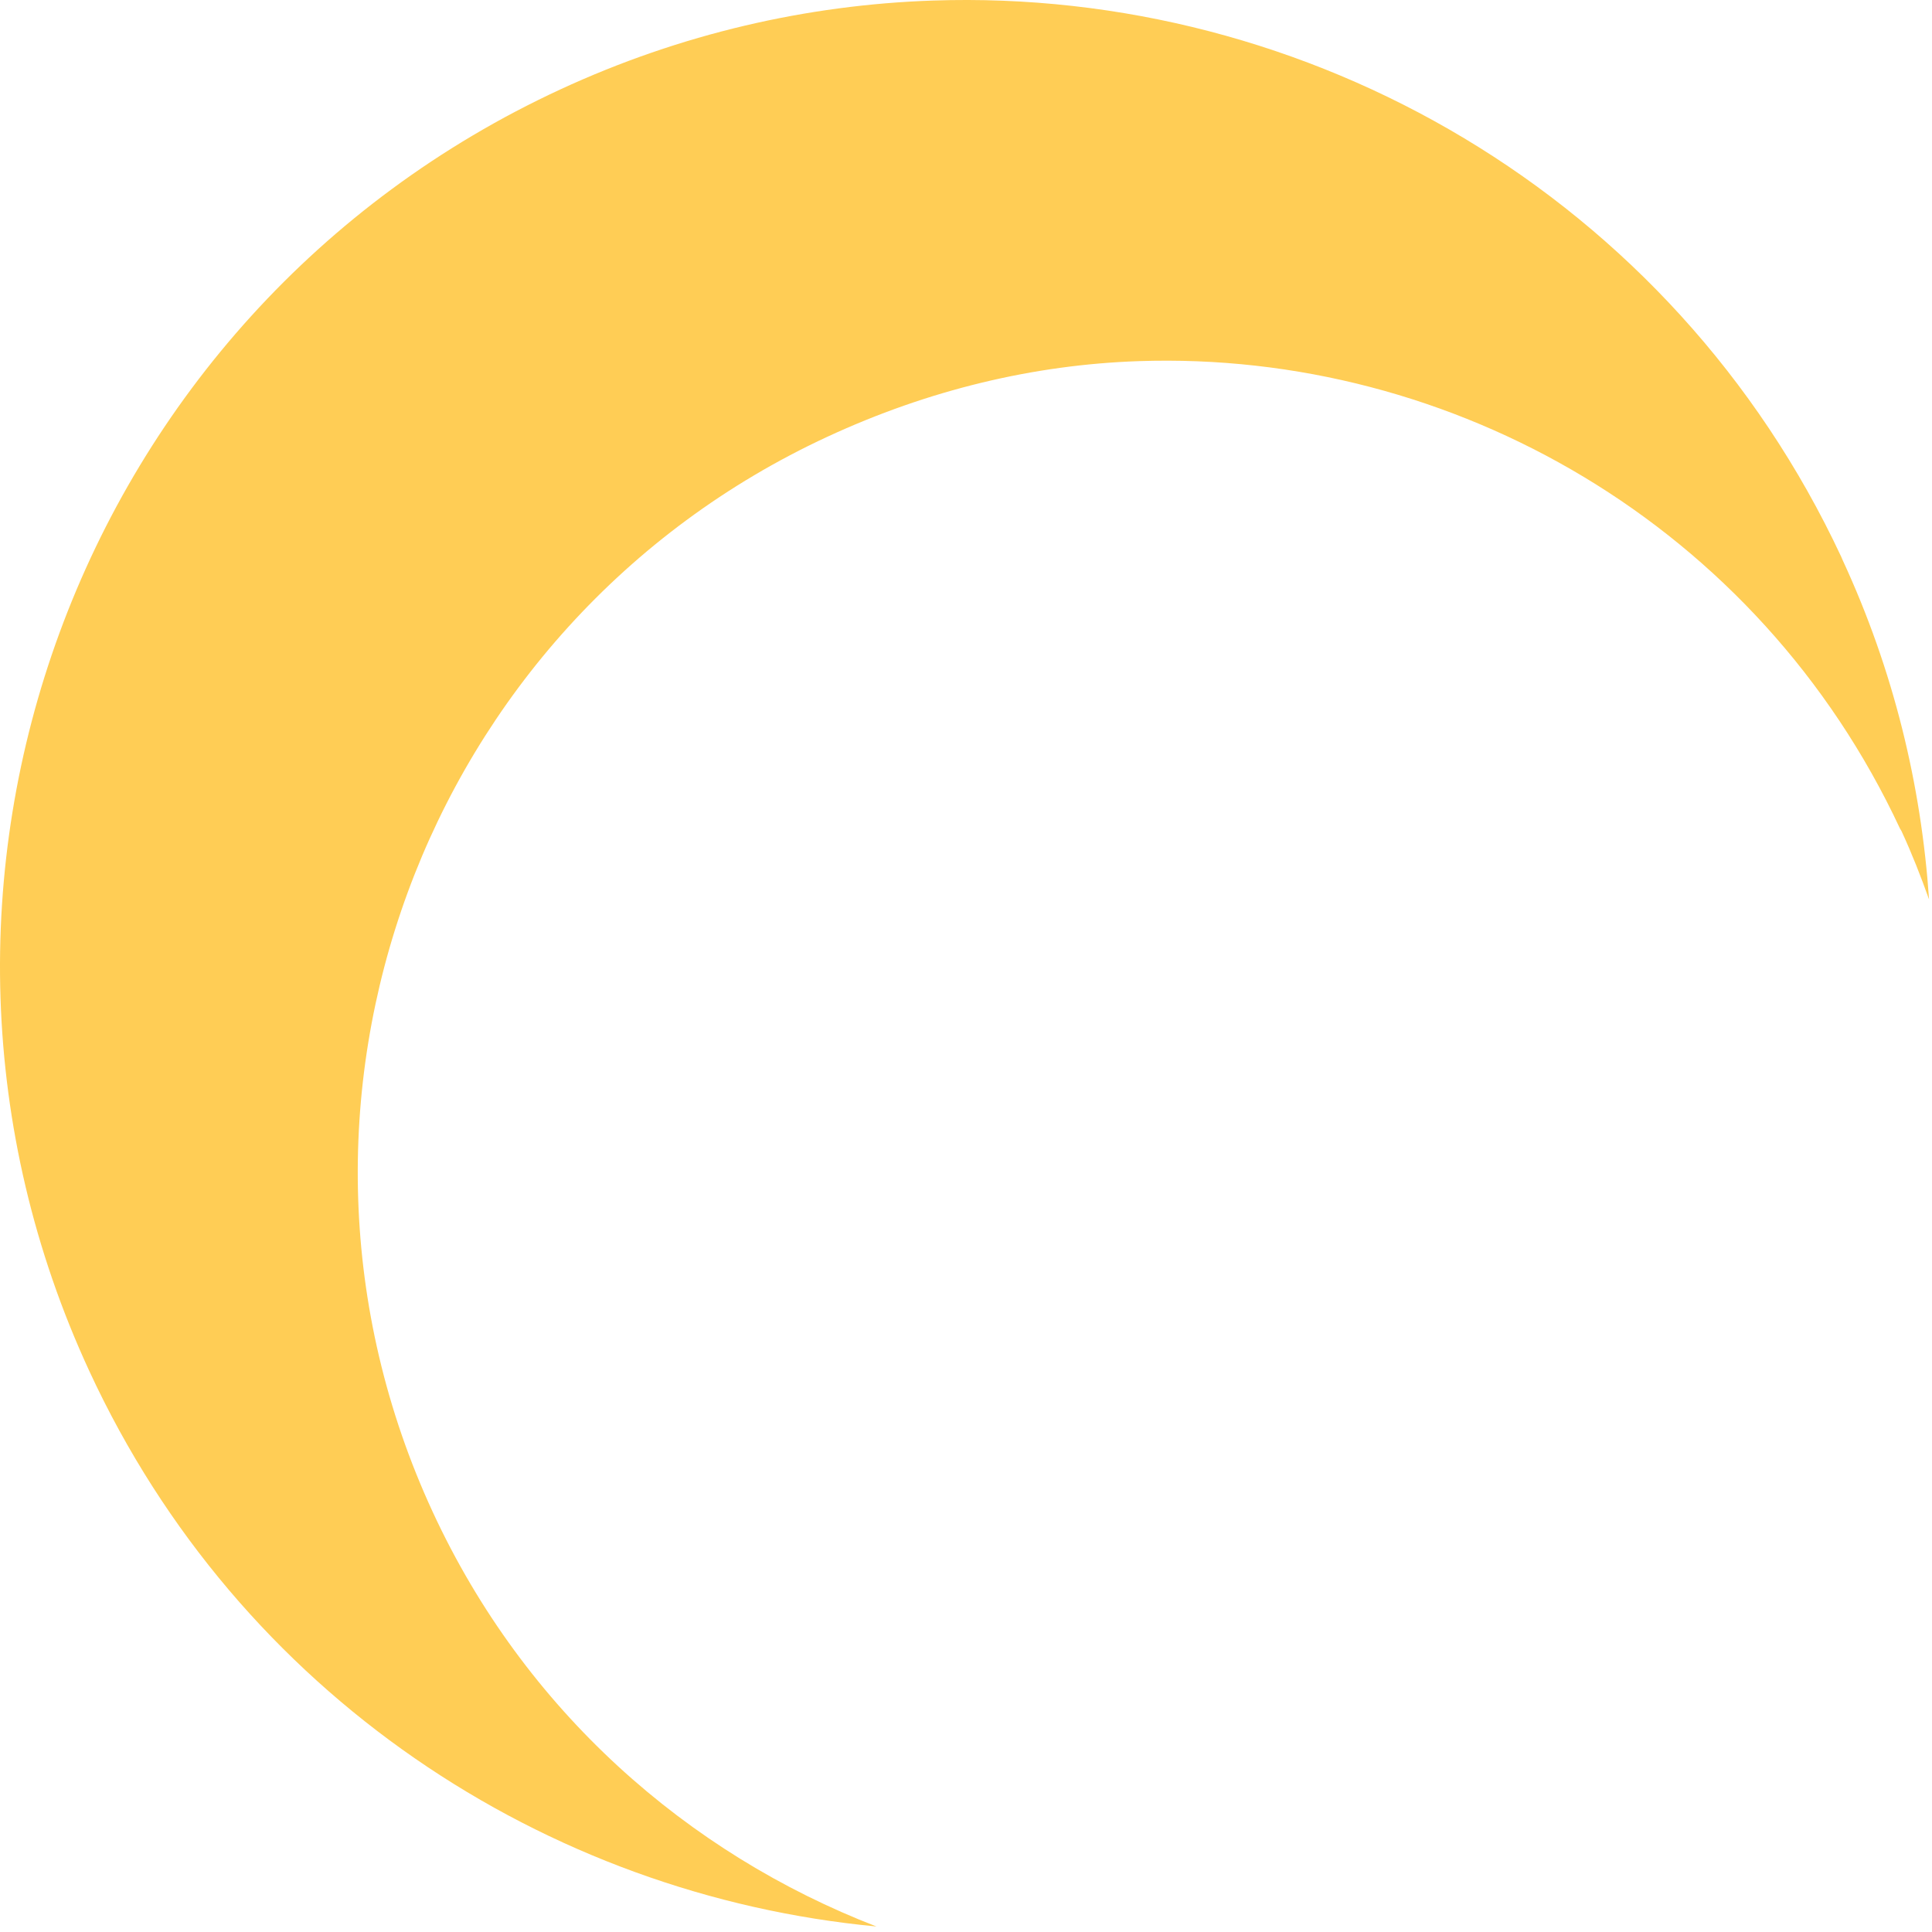 <?xml version="1.0" encoding="UTF-8" standalone="no"?>
<!-- Created with Inkscape (http://www.inkscape.org/) -->

<svg
   xmlns:dc="http://purl.org/dc/elements/1.1/"
   xmlns:cc="http://creativecommons.org/ns#"
   xmlns:rdf="http://www.w3.org/1999/02/22-rdf-syntax-ns#"
   xmlns:svg="http://www.w3.org/2000/svg"
   xmlns="http://www.w3.org/2000/svg"
   xmlns:sodipodi="http://sodipodi.sourceforge.net/DTD/sodipodi-0.dtd"
   xmlns:inkscape="http://www.inkscape.org/namespaces/inkscape"
   width="118.216"
   height="118.216"
   id="svg2"
   sodipodi:version="0.32"
   inkscape:version="0.48.3.1 r9886"
   sodipodi:docname="explo07.svg"
   version="1.1">
  <defs
     id="defs4" />
  <sodipodi:namedview
     id="base"
     pagecolor="#ffffff"
     bordercolor="#666666"
     borderopacity="1.0"
     inkscape:pageopacity="0.0"
     inkscape:pageshadow="2"
     inkscape:zoom="0.98994949"
     inkscape:cx="55.280756"
     inkscape:cy="-27.858135"
     inkscape:document-units="px"
     inkscape:current-layer="layer1"
     showgrid="true"
     inkscape:window-width="1016"
     inkscape:window-height="739"
     inkscape:window-x="898"
     inkscape:window-y="27"
     fit-margin-top="0"
     fit-margin-left="0"
     fit-margin-right="0"
     fit-margin-bottom="0"
     inkscape:window-maximized="0">
    <inkscape:grid
       id="GridFromPre046Settings"
       type="xygrid"
       originx="-100.996px"
       originy="-581.362px"
       spacingx="8px"
       spacingy="8px"
       color="#3f3fff"
       empcolor="#3f3fff"
       opacity="0.15"
       empopacity="0.38"
       empspacing="4" />
  </sodipodi:namedview>
  <g
     inkscape:label="Layer 1"
     inkscape:groupmode="layer"
     id="layer1"
     transform="translate(-100.996,-352.784)">
    <path
       sodipodi:type="arc"
       style="fill:none;stroke:none"
       id="path2763"
       sodipodi:cx="160.10918"
       sodipodi:cy="410.41025"
       sodipodi:rx="59.093922"
       sodipodi:ry="59.093922"
       d="m 213.739,385.592 c 13.707,29.619 0.807,64.741 -28.812,78.448 -29.619,13.707 -64.741,0.807 -78.448,-28.812 -13.707,-29.619 -0.807,-64.741 28.812,-78.448 29.54,-13.67 64.572,-0.879 78.354,28.609"
       sodipodi:start="5.8497667"
       sodipodi:end="12.12917"
       sodipodi:open="true"
       transform="matrix(1,0,0,-1,-0.005,822.302)" />
    <path
       style="fill:#ffcd55;fill-opacity:1;stroke:none"
       d="m 158.062,352.818 c -7.654,0.262 -15.398,2.021 -22.781,5.438 -29.604,13.7 -42.512,48.834 -28.812,78.438 9.154,19.78 27.898,32.053 48.156,33.969 -11.574,-4.472 -21.537,-13.216 -27.156,-25.375 -11.478,-24.838 -0.647,-54.287 24.156,-65.781 6.186,-2.867 12.619,-4.405 19.031,-4.625 19.238,-0.659 37.936,10.042 46.594,28.594 l 0.094,0.156 c 0.642,1.388 1.184,2.774 1.688,4.188 -0.478,-6.993 -2.163,-14.012 -5.281,-20.75 l -0.094,-0.219 C 203.323,364.739 181.023,352.033 158.062,352.818 z"
       id="path2172"
       inkscape:connector-curvature="0" />
  </g>
</svg>

